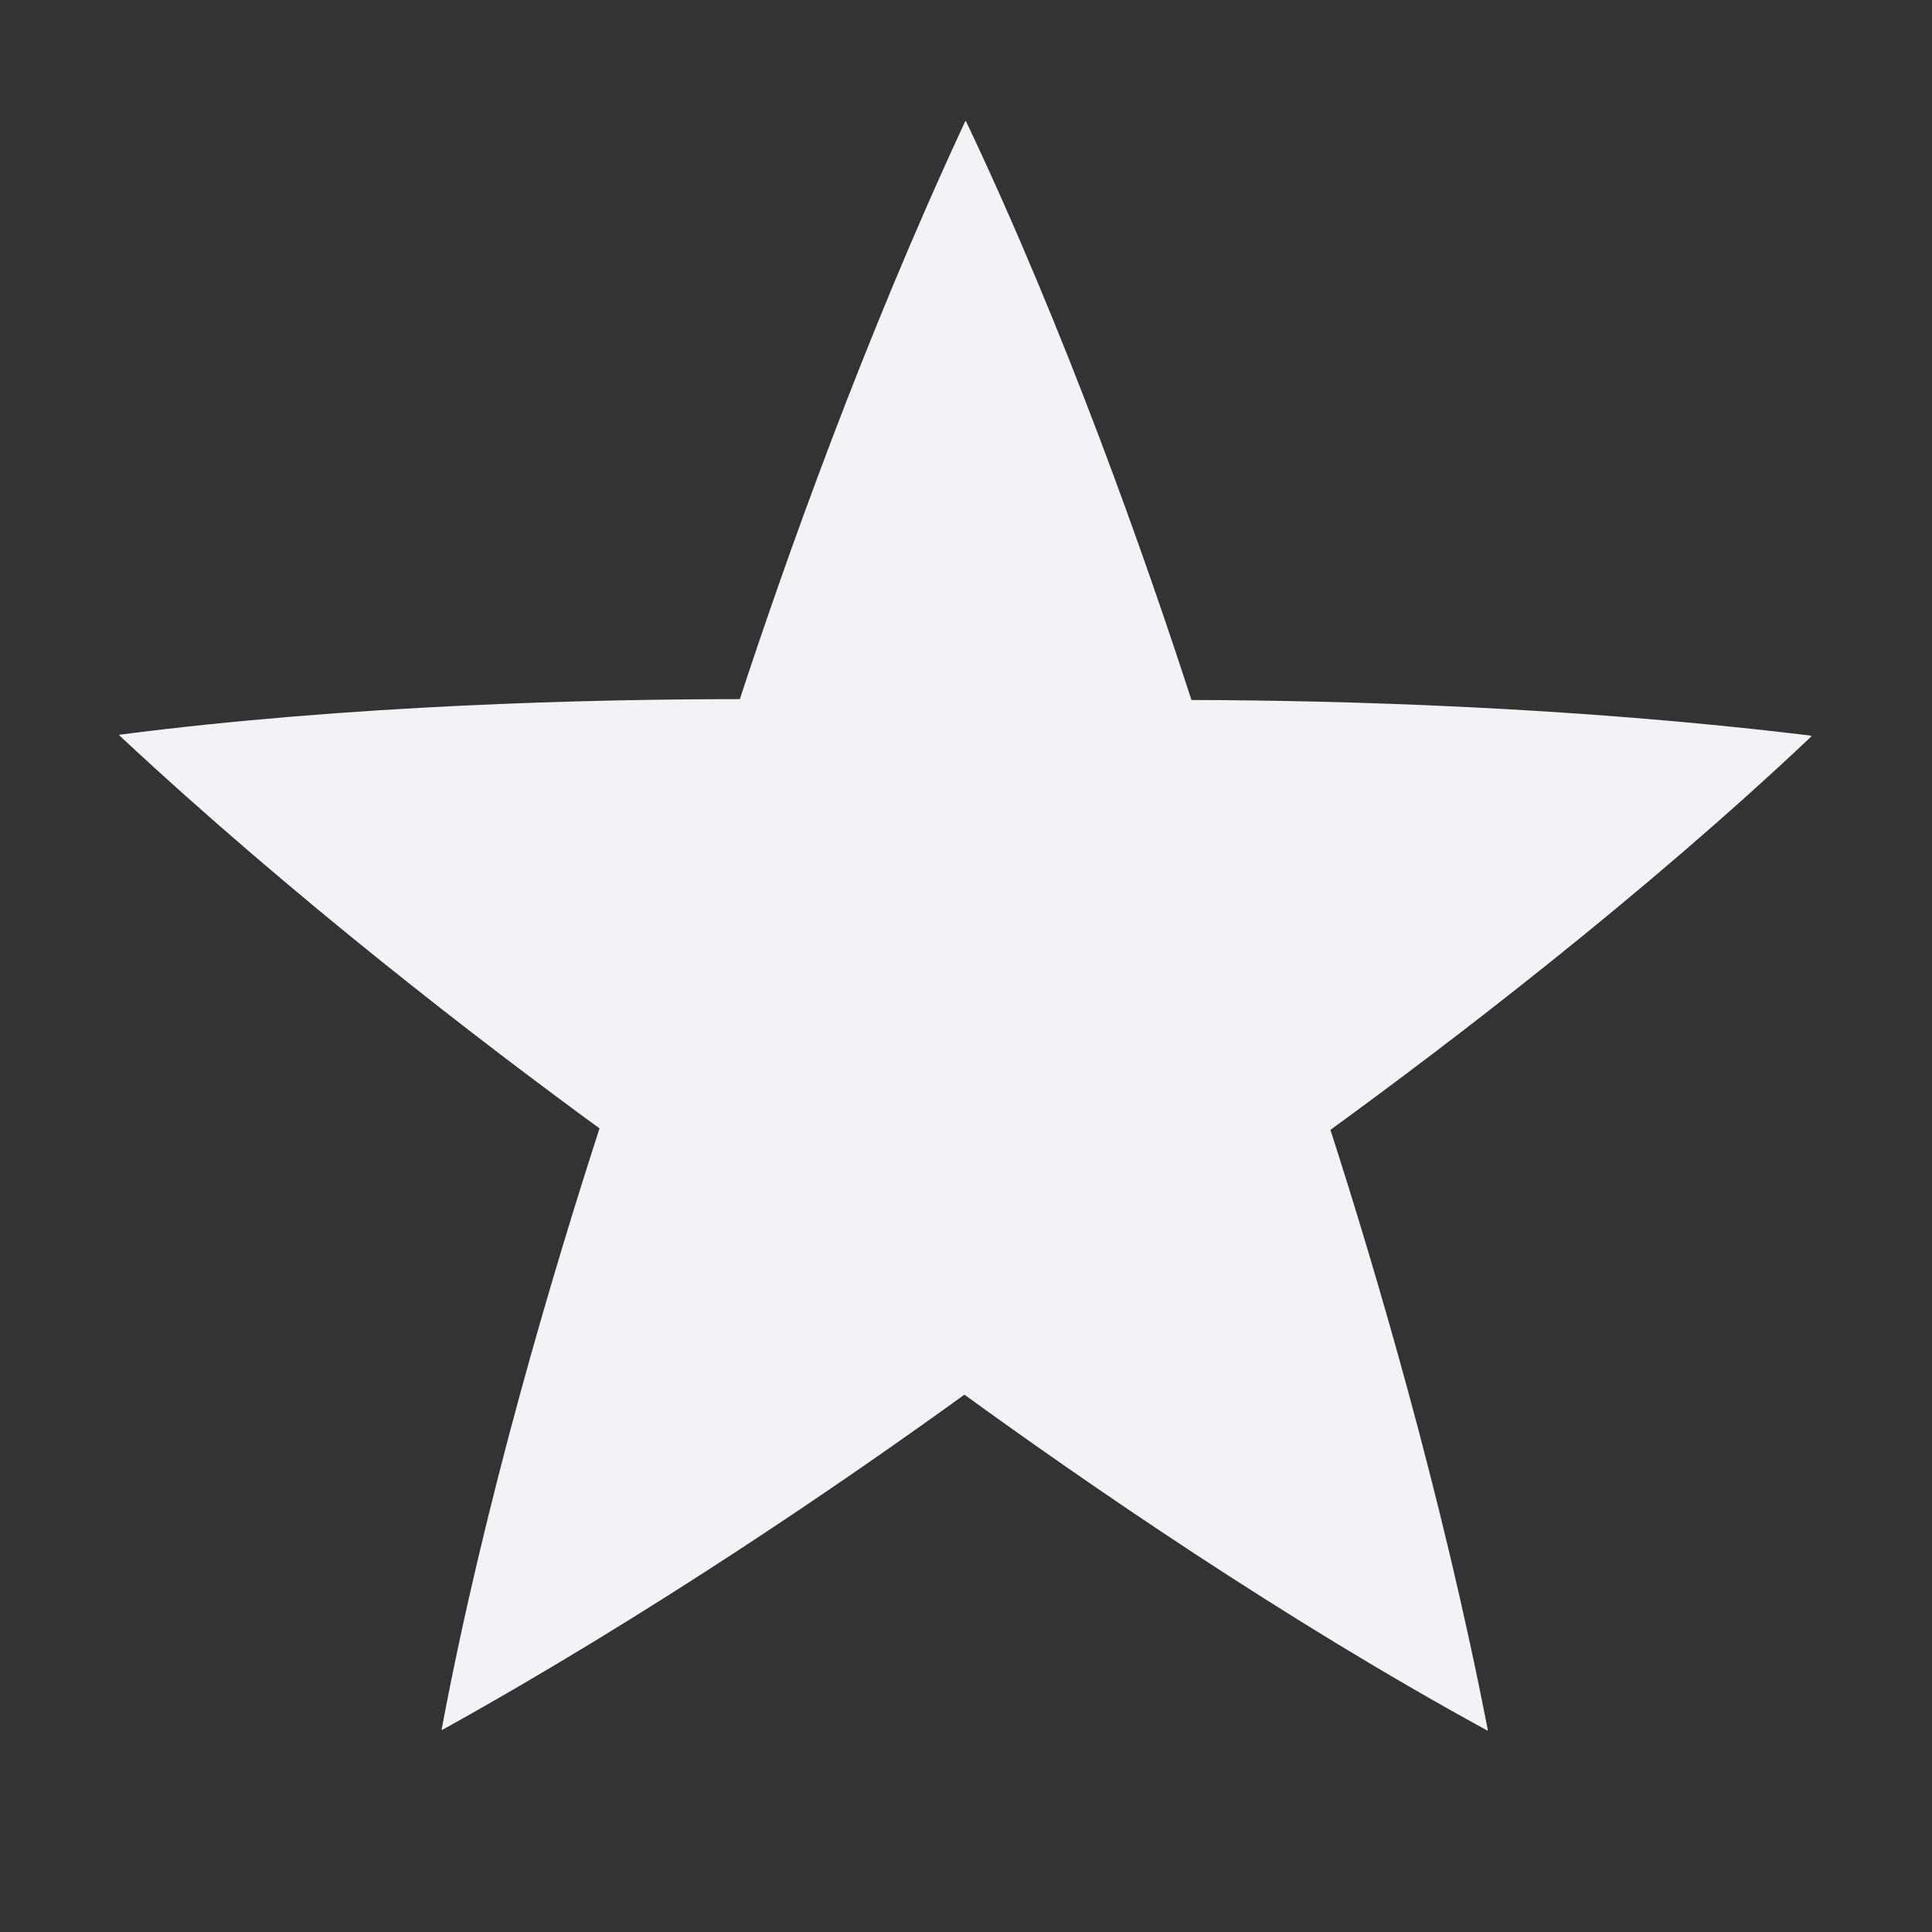 <svg height="16" width="16" xmlns="http://www.w3.org/2000/svg">
  <rect width="100%" height="100%" fill="#333333" stroke="none"/>
  <path d="m8 1-.002.001-.001.002-.002.001-.002.002c-.843 1.81-1.495 3.654-1.866 4.784-1.219 0-3.226.047-5.14.295v.002l.001.002.001.002.001.001c1.46 1.362 3.014 2.551 3.975 3.253-.376 1.16-.953 3.084-1.308 4.98h.008c1.746-.969 3.358-2.078 4.322-2.775.987.716 2.639 1.859 4.333 2.783v-.002-.002-.002l.001-.002c-.381-1.96-.938-3.836-1.303-4.968.986-.717 2.583-1.935 3.985-3.26l-.003-.001h-.002l-.002-.002-.001-.002c-1.983-.242-3.938-.292-5.128-.295-.376-1.16-1.041-3.054-1.869-4.797z" fill="#f2f2f7"/>
</svg>
